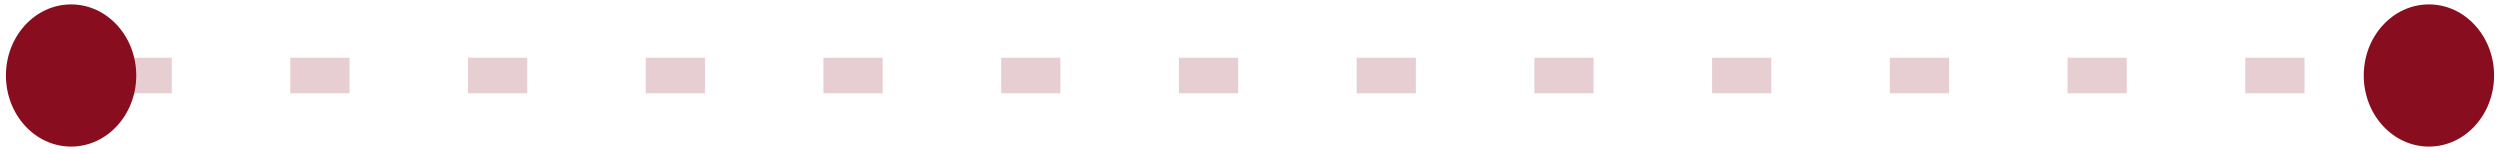 <svg width="211" height="13" viewBox="0 0 211 13" fill="none" xmlns="http://www.w3.org/2000/svg">
    <path opacity="0.2" d="M9.5 6.372H201" stroke="#880D1E" stroke-width="3" stroke-dasharray="5 10"/>
    <ellipse cx="205" cy="6.372" rx="5.5" ry="6" fill="#880D1E"/>
    <ellipse cx="6" cy="6.372" rx="5.5" ry="6" fill="#880D1E"/>
</svg>
